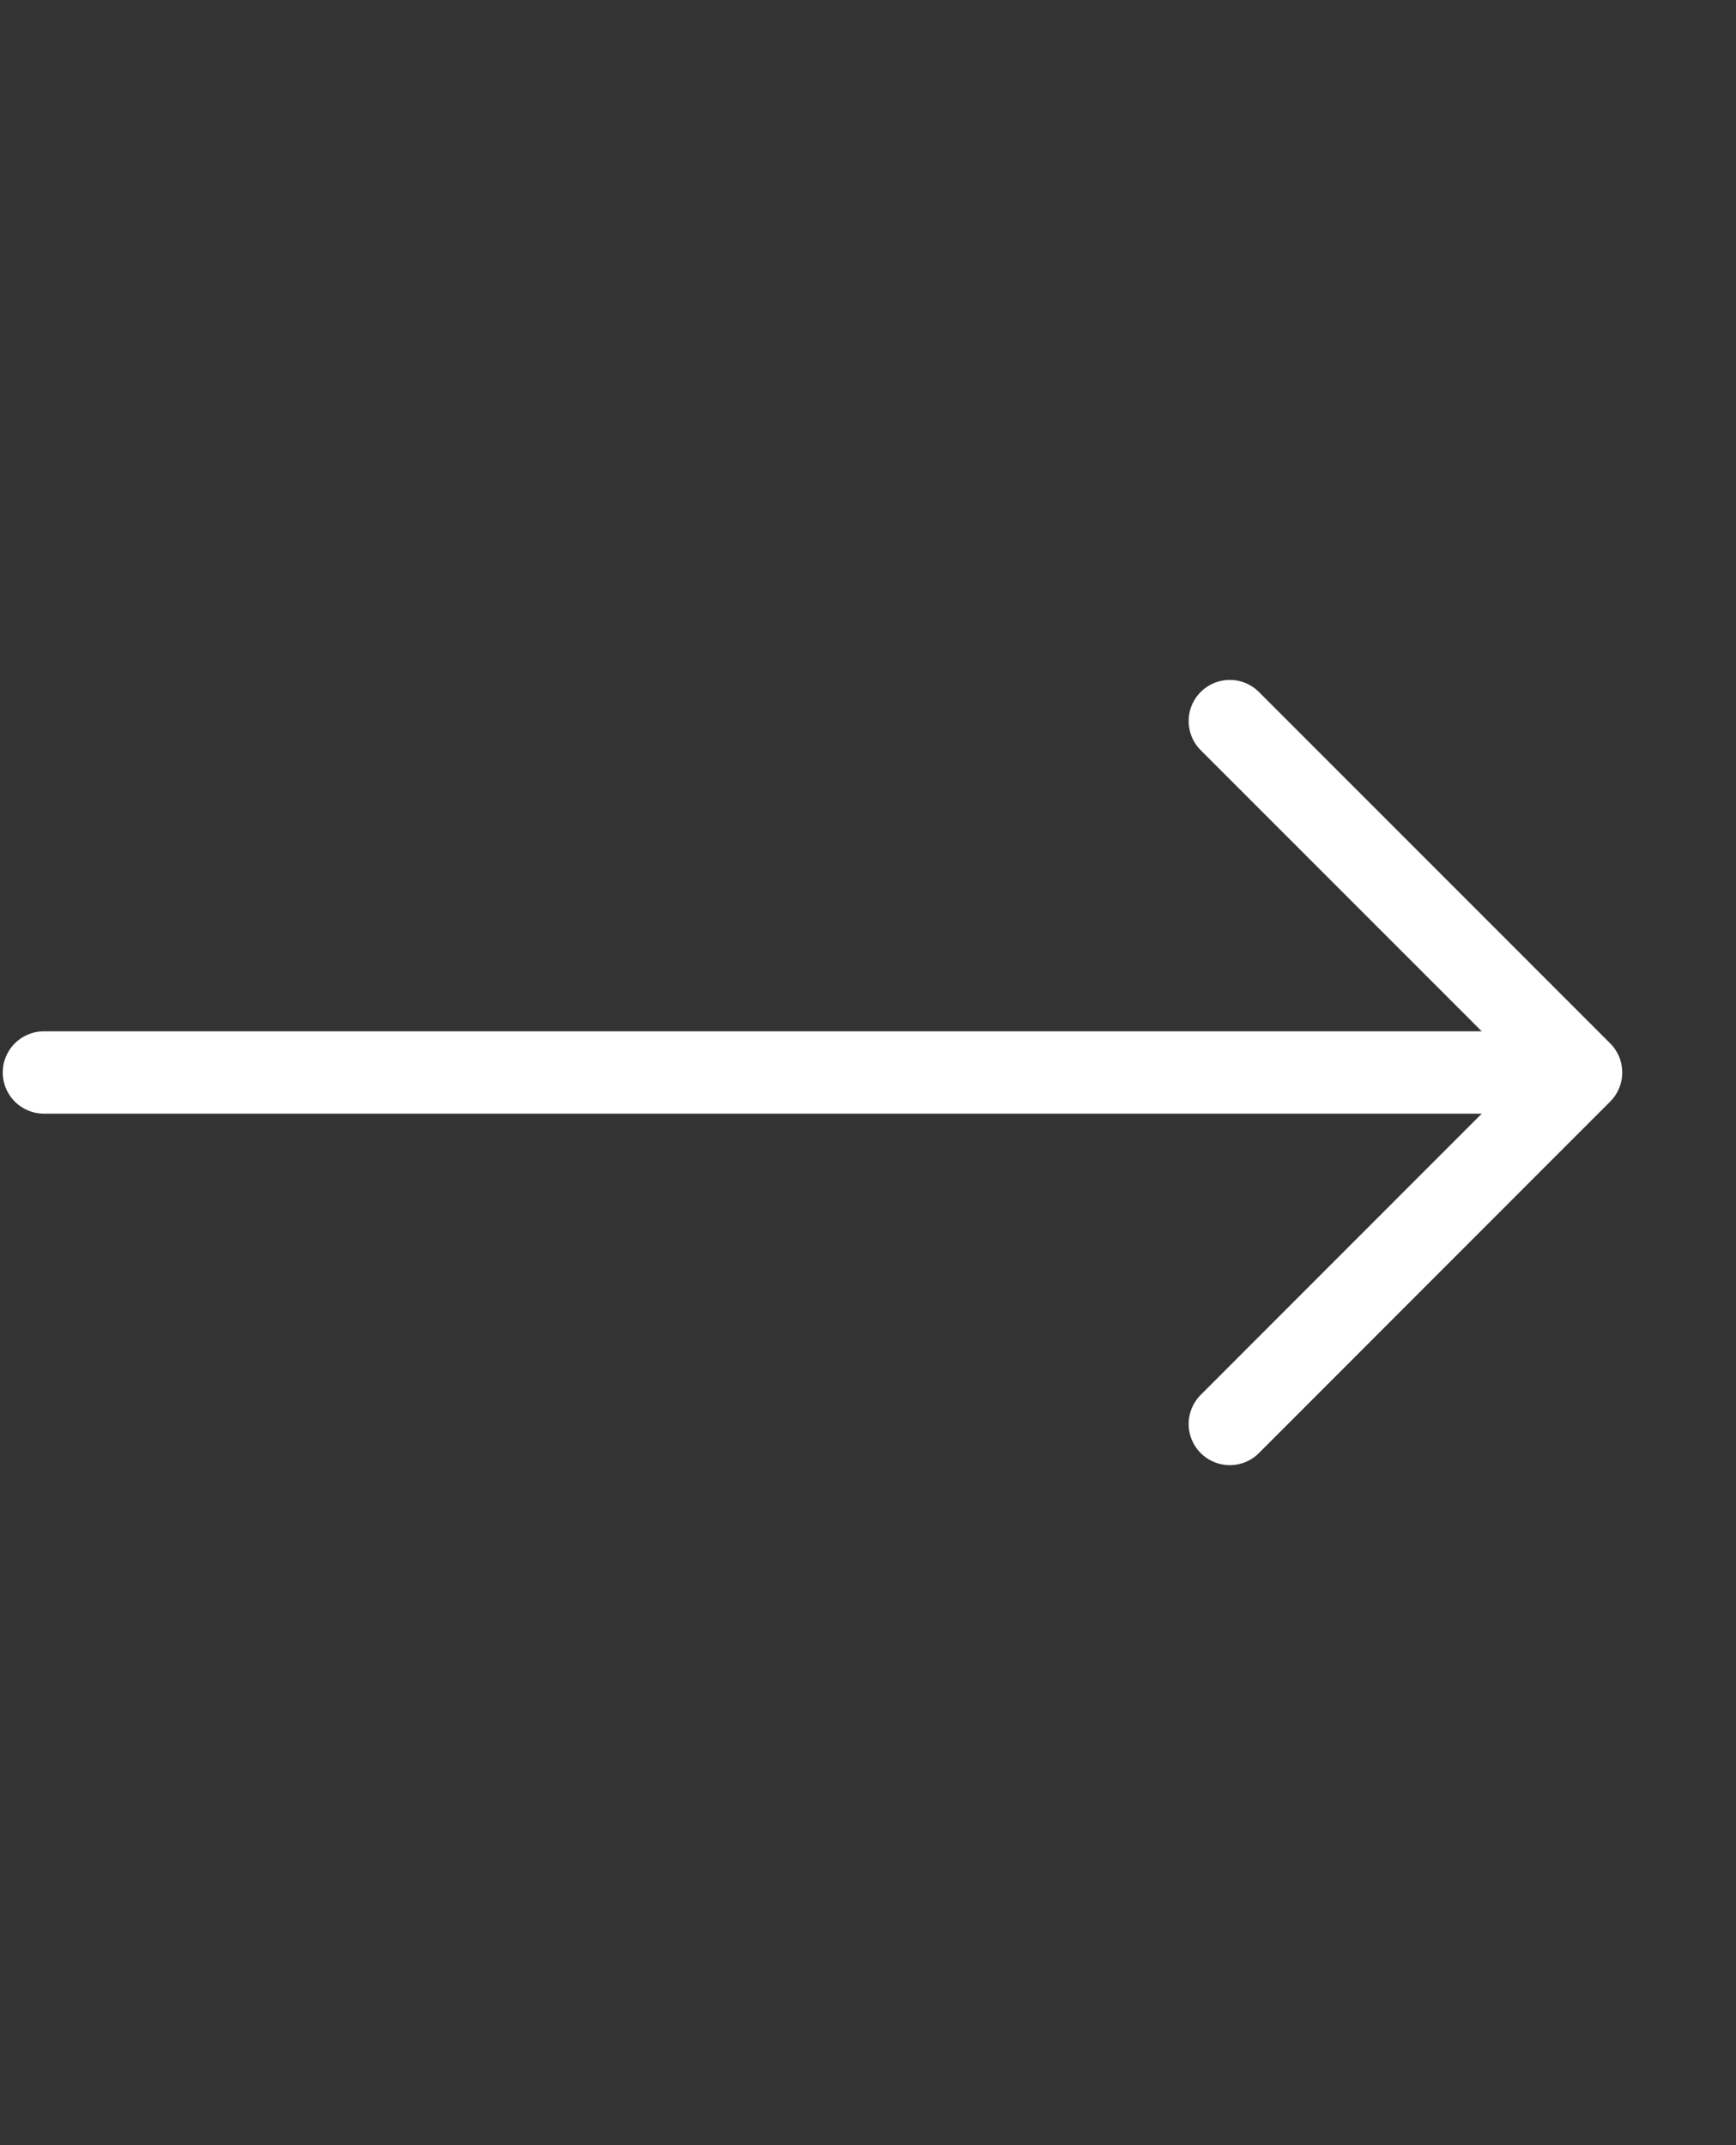 <svg width="17" height="21" viewBox="0 0 17 21" fill="none" xmlns="http://www.w3.org/2000/svg">
<rect x="0" y="0" width="17" height="21" fill="#333333" stroke="none"/>
<g clip-path="url(#clip0_508_1476)">
<path d="M0.43 10.499H15.483M15.483 10.499L12.043 7.059M15.483 10.499L12.043 13.94" stroke="white" stroke-width="0.806" stroke-linecap="round"/>
</g>
<defs>
<clipPath id="clip0_508_1476">
<rect width="16.129" height="20.645" fill="white" transform="translate(0 0.176)"/>
</clipPath>
</defs>
</svg>
